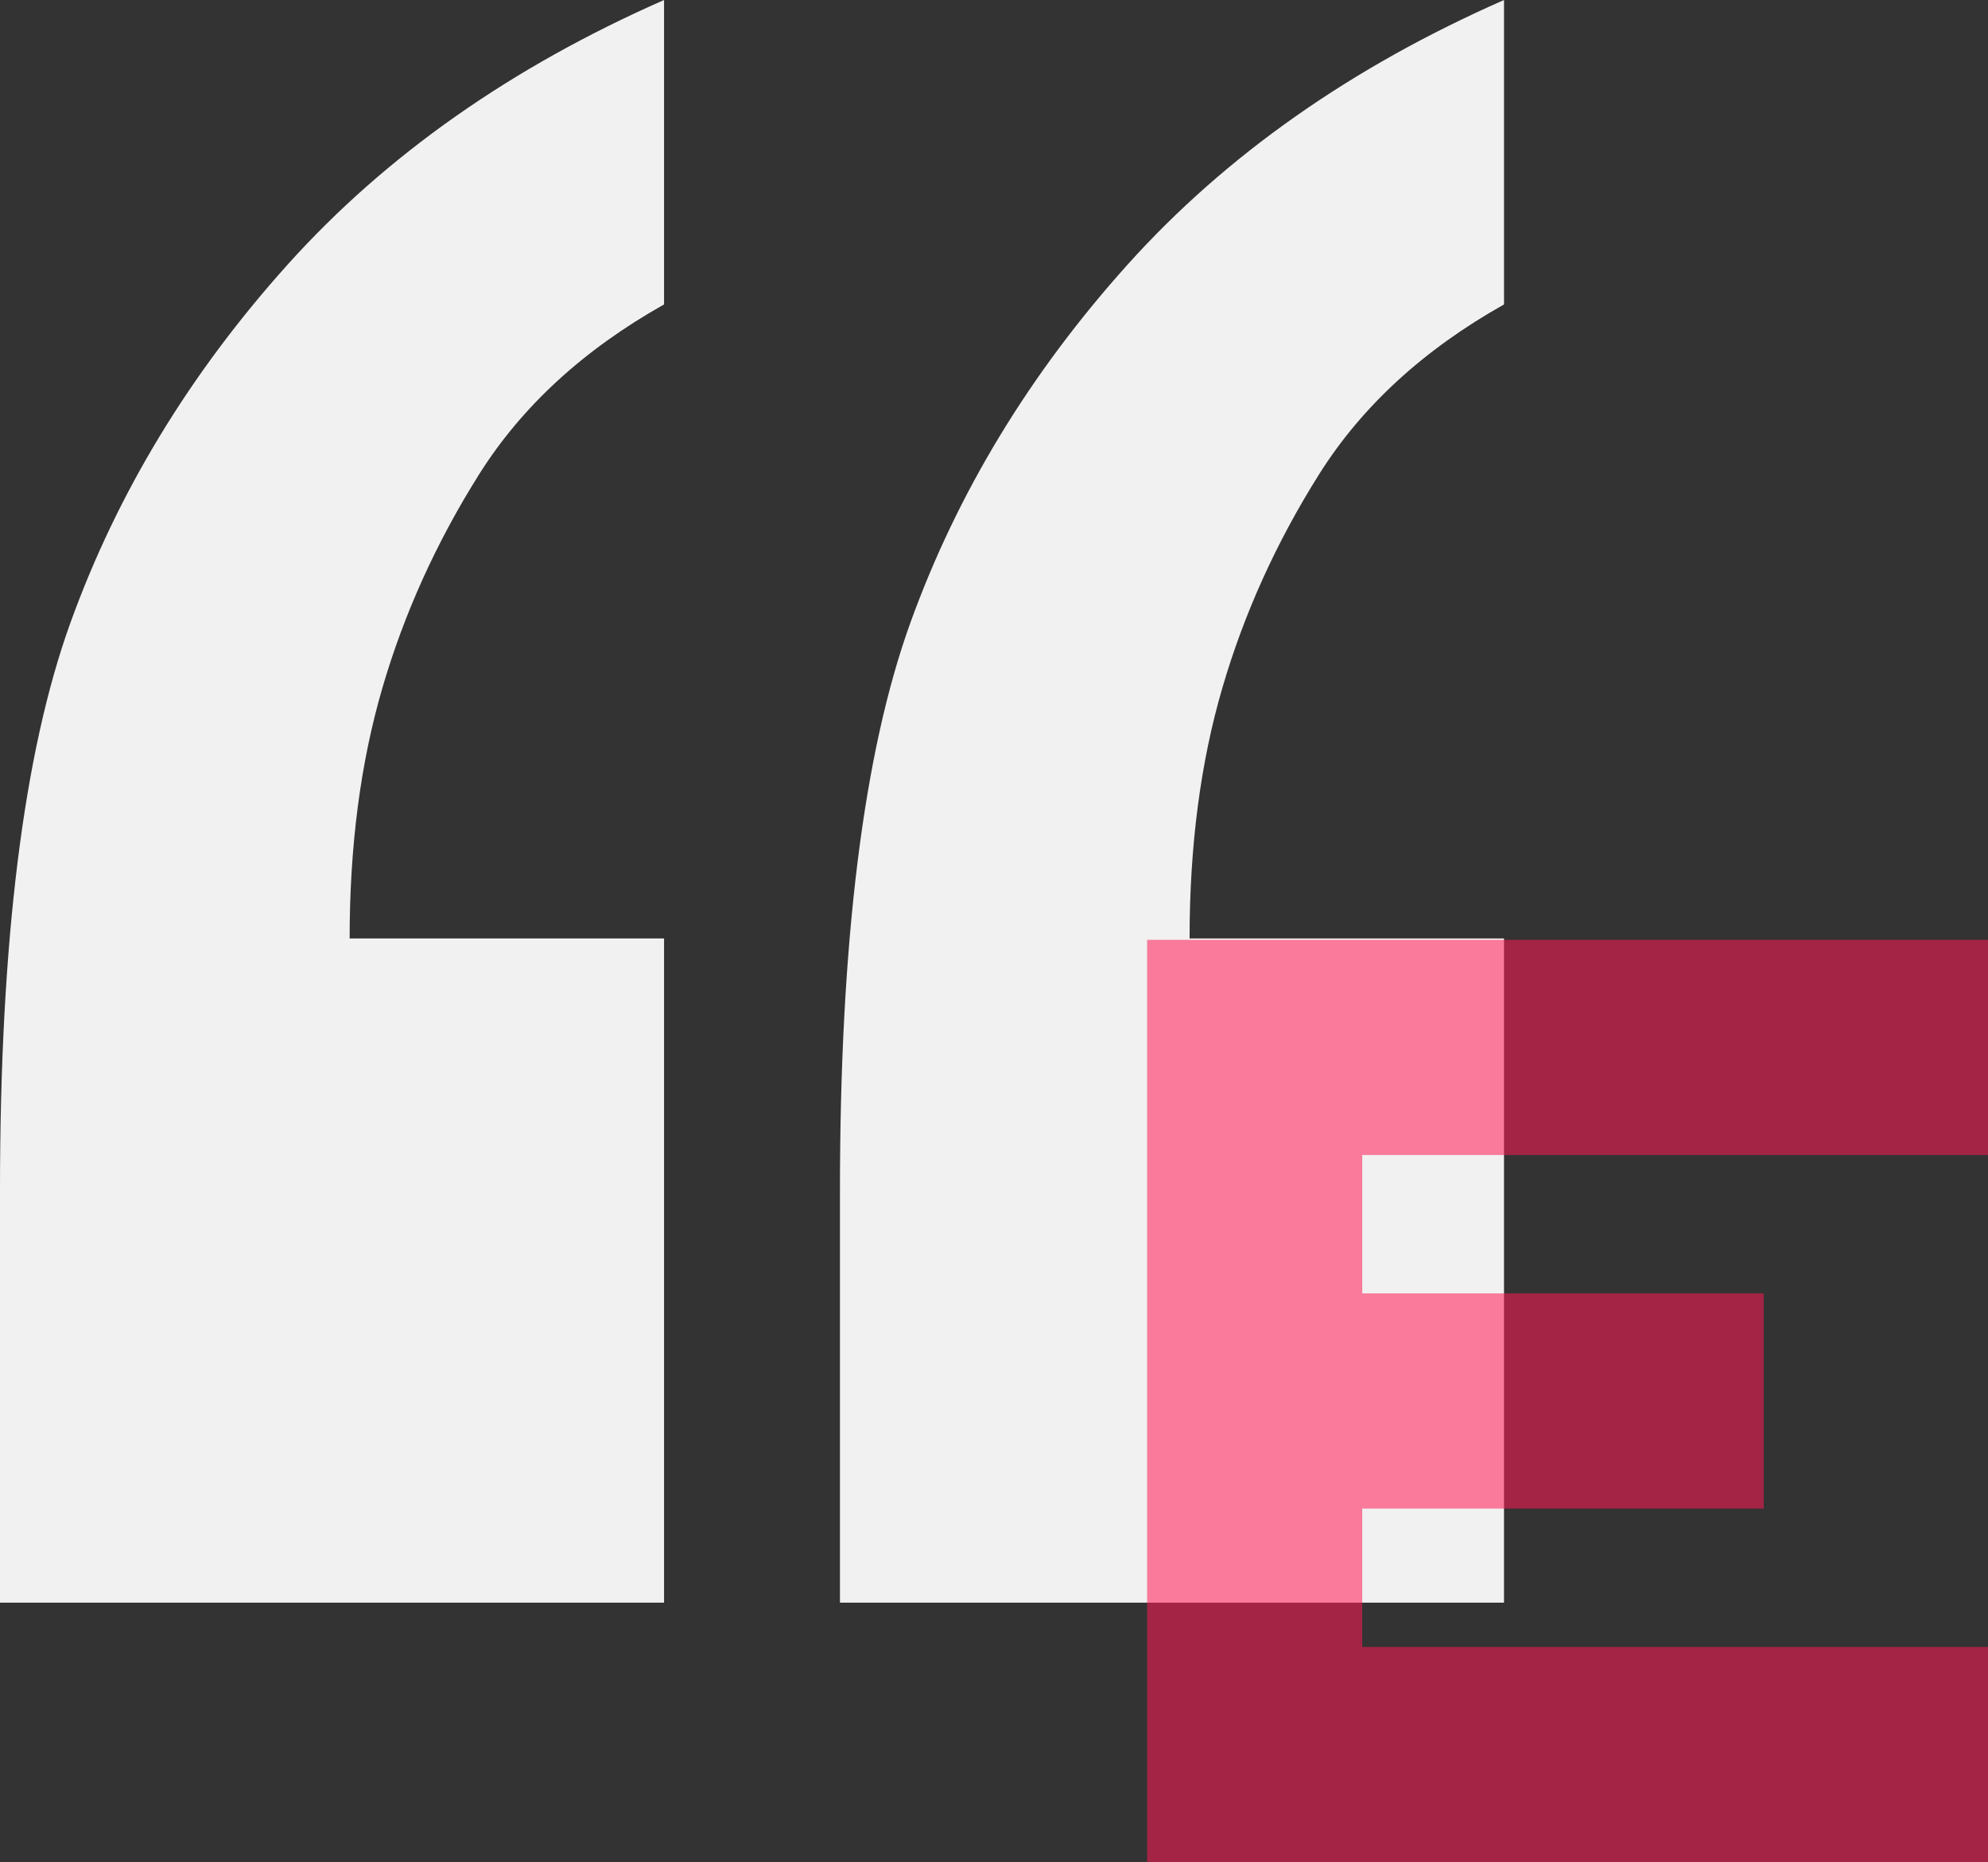 <!-- Generator: Adobe Illustrator 21.0.2, SVG Export Plug-In  -->
<svg version="1.1"
	 xmlns="http://www.w3.org/2000/svg" xmlns:xlink="http://www.w3.org/1999/xlink" xmlns:a="http://ns.adobe.com/AdobeSVGViewerExtensions/3.0/"
	 x="0px" y="0px" width="212.263px" height="198.776px" viewBox="0 0 212.263 198.776"
	 style="enable-background:new 0 0 212.263 198.776;" xml:space="preserve">
<rect x="0" y="0" width="212.263" height="198.776" fill="#333333" stroke="none"/>
<style type="text/css">
	.st0{fill:#F1F1F1;}
	.st1{opacity:0.55;fill:#FF1854;}
</style>
<defs>
</defs>
<g>
	<path class="st0" d="M160.587,0v32.498c-8.596,4.833-15.176,10.877-19.741,18.126c-4.566,7.253-8.015,14.865-10.339,22.829
		c-2.33,7.969-3.493,16.878-3.493,26.725h33.572v70.9H89.684v-44.045c0-26.496,2.506-46.684,7.521-60.561
		c5.011-13.873,12.758-26.631,23.231-38.273C130.911,16.564,144.293,7.163,160.587,0z"/>
	<path class="st0" d="M70.902,0v32.498c-8.594,4.833-15.175,10.877-19.74,18.126c-4.566,7.253-8.015,14.865-10.339,22.829
		c-2.329,7.969-3.492,16.878-3.492,26.725h33.571v70.9H0v-44.045c0-26.496,2.505-46.684,7.521-60.561
		C12.532,52.6,20.277,39.842,30.75,28.199C41.226,16.564,54.608,7.163,70.902,0z"/>
</g>
<polygon class="st1" points="212.263,123.294 212.263,100.326 145.449,100.326 122.481,100.326 122.481,198.776 145.449,198.776 
	212.263,198.776 212.263,175.808 145.449,175.808 145.449,161.035 188.317,161.035 188.317,138.067 145.449,138.067 
	145.449,123.294 "/>
</svg>